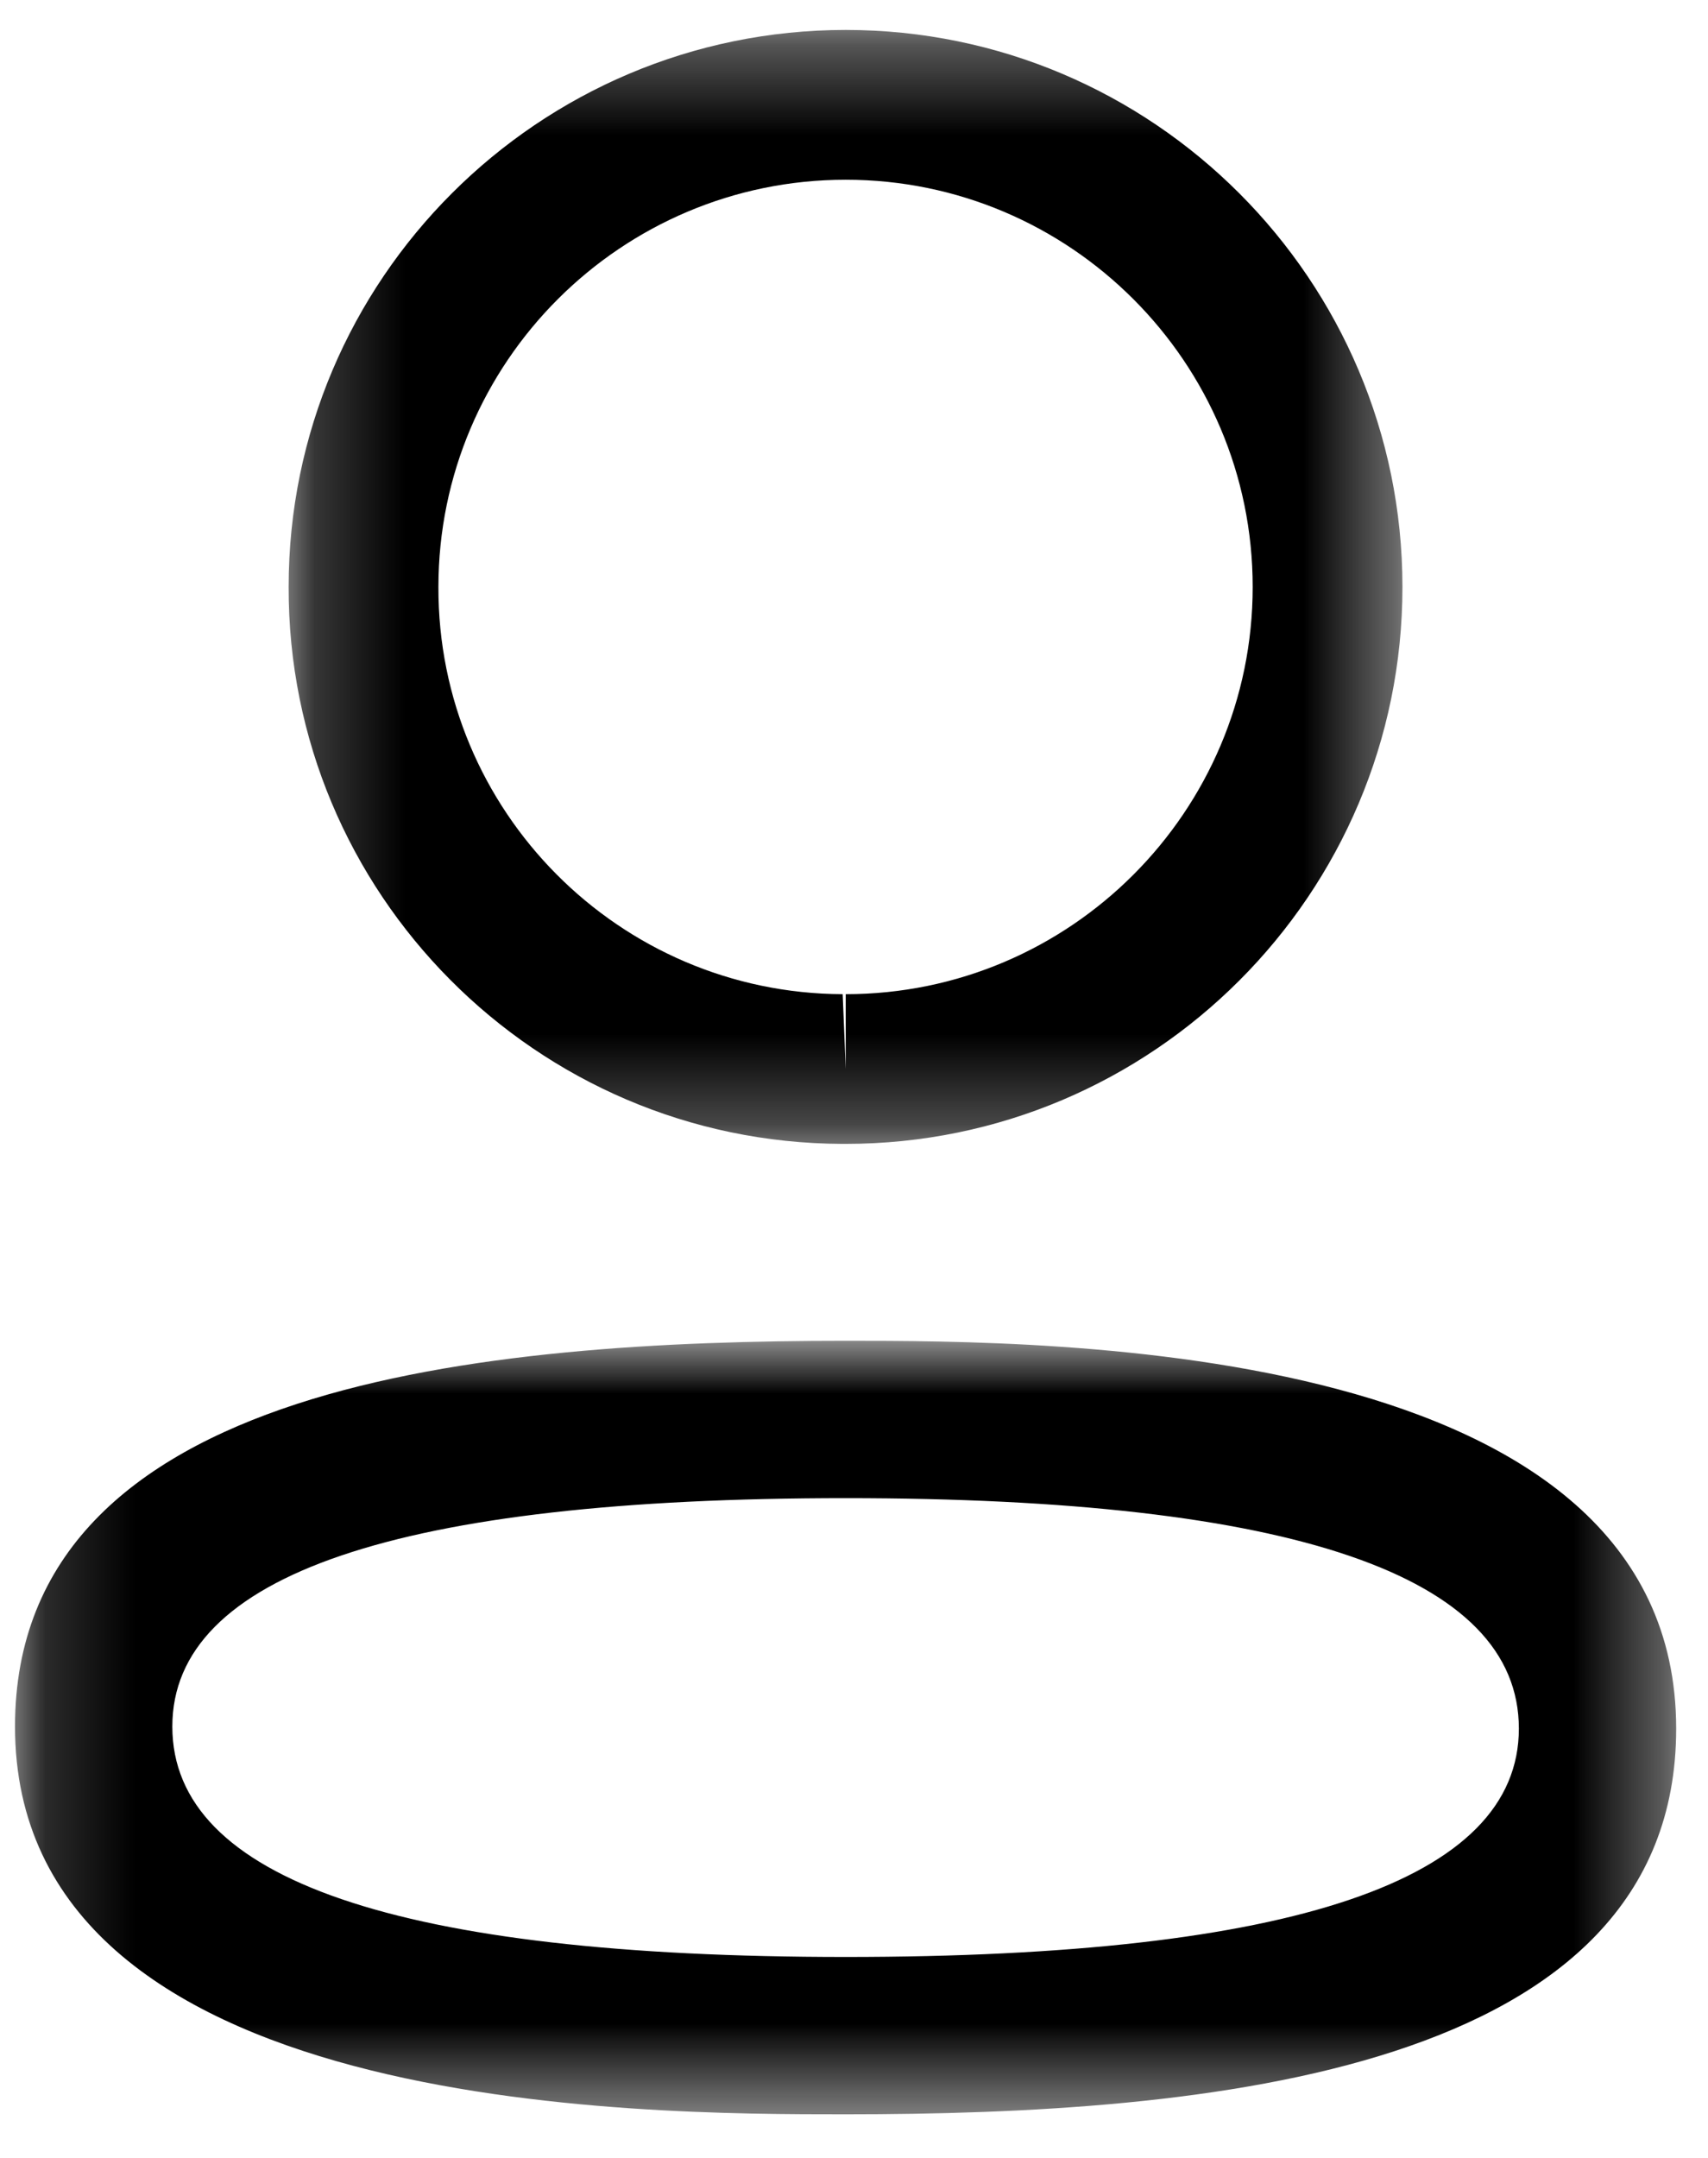 <svg width="19" height="24" viewBox="0 0 19 24" fill="current" xmlns="http://www.w3.org/2000/svg">
<mask id="mask0_948_456" style="mask-type:alpha" maskUnits="userSpaceOnUse" x="0" y="14" width="19" height="10">
<path fill-rule="evenodd" clip-rule="evenodd" d="M0.167 14.912H18.646V23.515H0.167V14.912Z" fill="white"/>
</mask>
<g mask="url(#mask0_948_456)">
<path fill-rule="evenodd" clip-rule="evenodd" d="M9.408 16.662C4.436 16.662 1.917 17.516 1.917 19.202C1.917 20.903 4.436 21.765 9.408 21.765C14.378 21.765 16.896 20.911 16.896 19.225C16.896 17.524 14.378 16.662 9.408 16.662ZM9.408 23.515C7.122 23.515 0.167 23.515 0.167 19.202C0.167 15.357 5.441 14.912 9.408 14.912C11.693 14.912 18.646 14.912 18.646 19.225C18.646 23.071 13.373 23.515 9.408 23.515Z" fill="current"/>
</g>
<mask id="mask1_948_456" style="mask-type:alpha" maskUnits="userSpaceOnUse" x="3" y="0" width="13" height="13">
<path fill-rule="evenodd" clip-rule="evenodd" d="M3.211 0.333H15.601V12.721H3.211V0.333Z" fill="white"/>
</mask>
<g mask="url(#mask1_948_456)">
<path fill-rule="evenodd" clip-rule="evenodd" d="M9.408 1.999C6.91 1.999 4.877 4.03 4.877 6.528C4.869 9.018 6.886 11.048 9.374 11.057L9.408 11.89V11.057C11.904 11.057 13.935 9.025 13.935 6.528C13.935 4.03 11.904 1.999 9.408 1.999ZM9.408 12.722H9.37C5.961 12.711 3.2 9.931 3.211 6.525C3.211 3.112 5.99 0.333 9.408 0.333C12.824 0.333 15.601 3.112 15.601 6.528C15.601 9.944 12.824 12.722 9.408 12.722Z" fill="current"/>
</g>
</svg>
